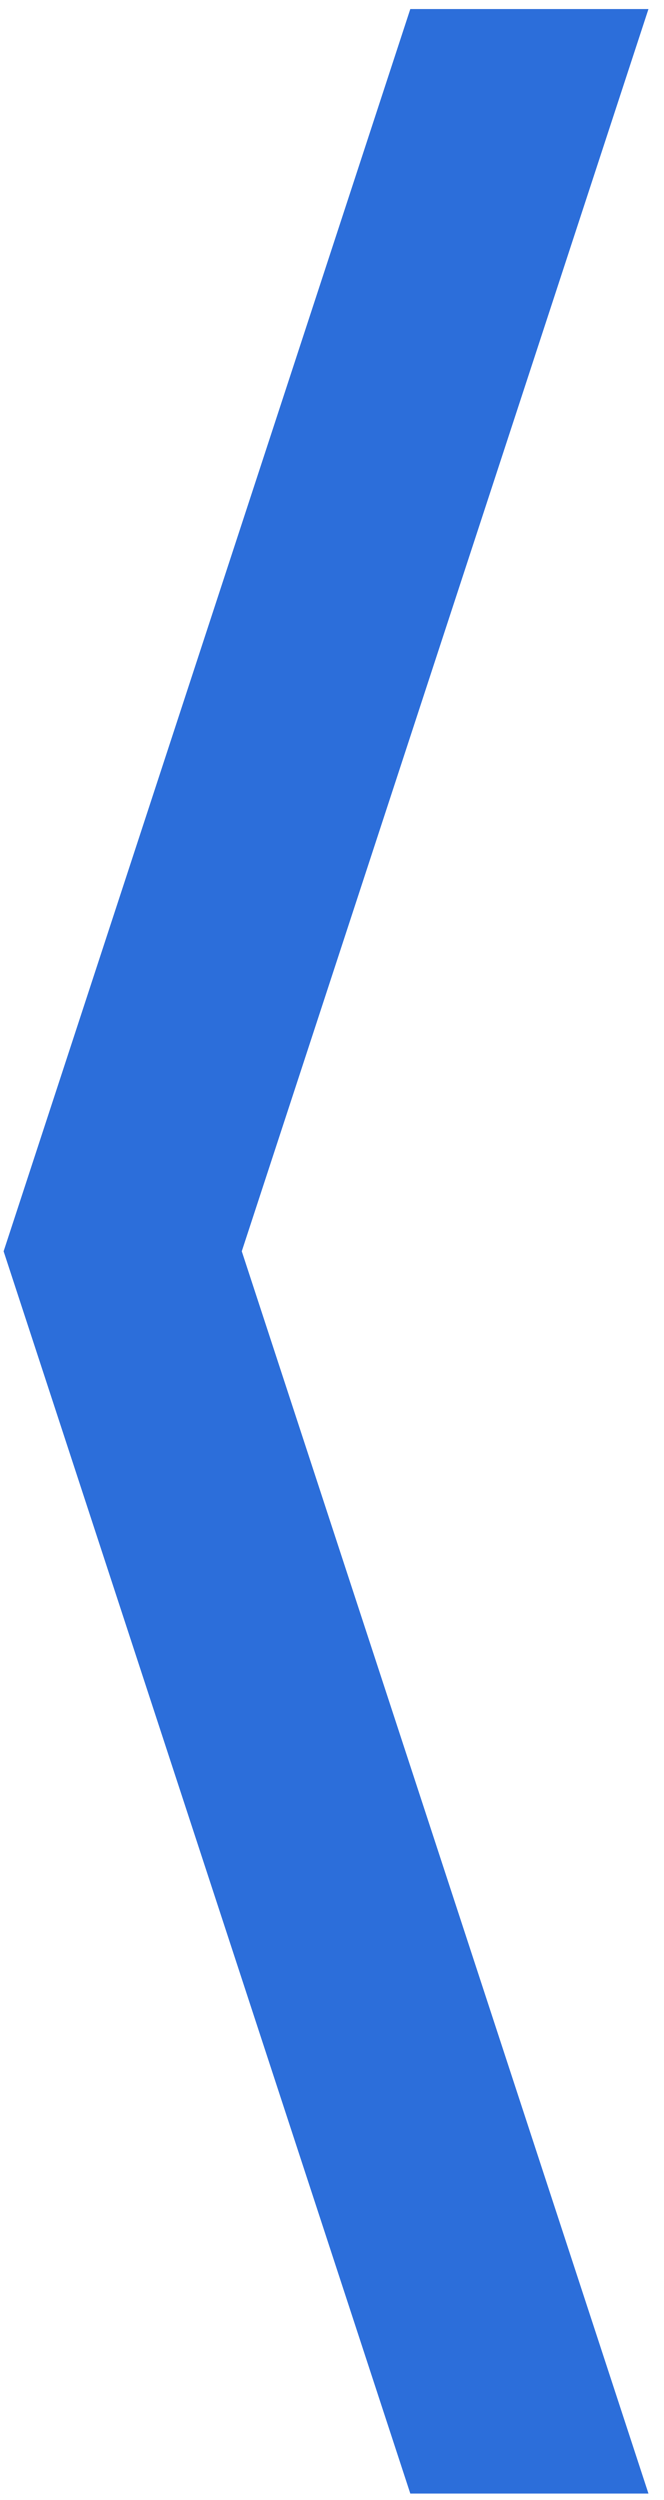 <svg viewBox="0 0 25 94" xmlns="http://www.w3.org/2000/svg" fill-rule="evenodd" clip-rule="evenodd" stroke-linejoin="round" stroke-miterlimit="2"><path d="M15.448 93.758h8.967L9.103 47.048 24.415.34h-8.967L.136 47.049l15.312 46.709z" fill="#2c6eda"/></svg>